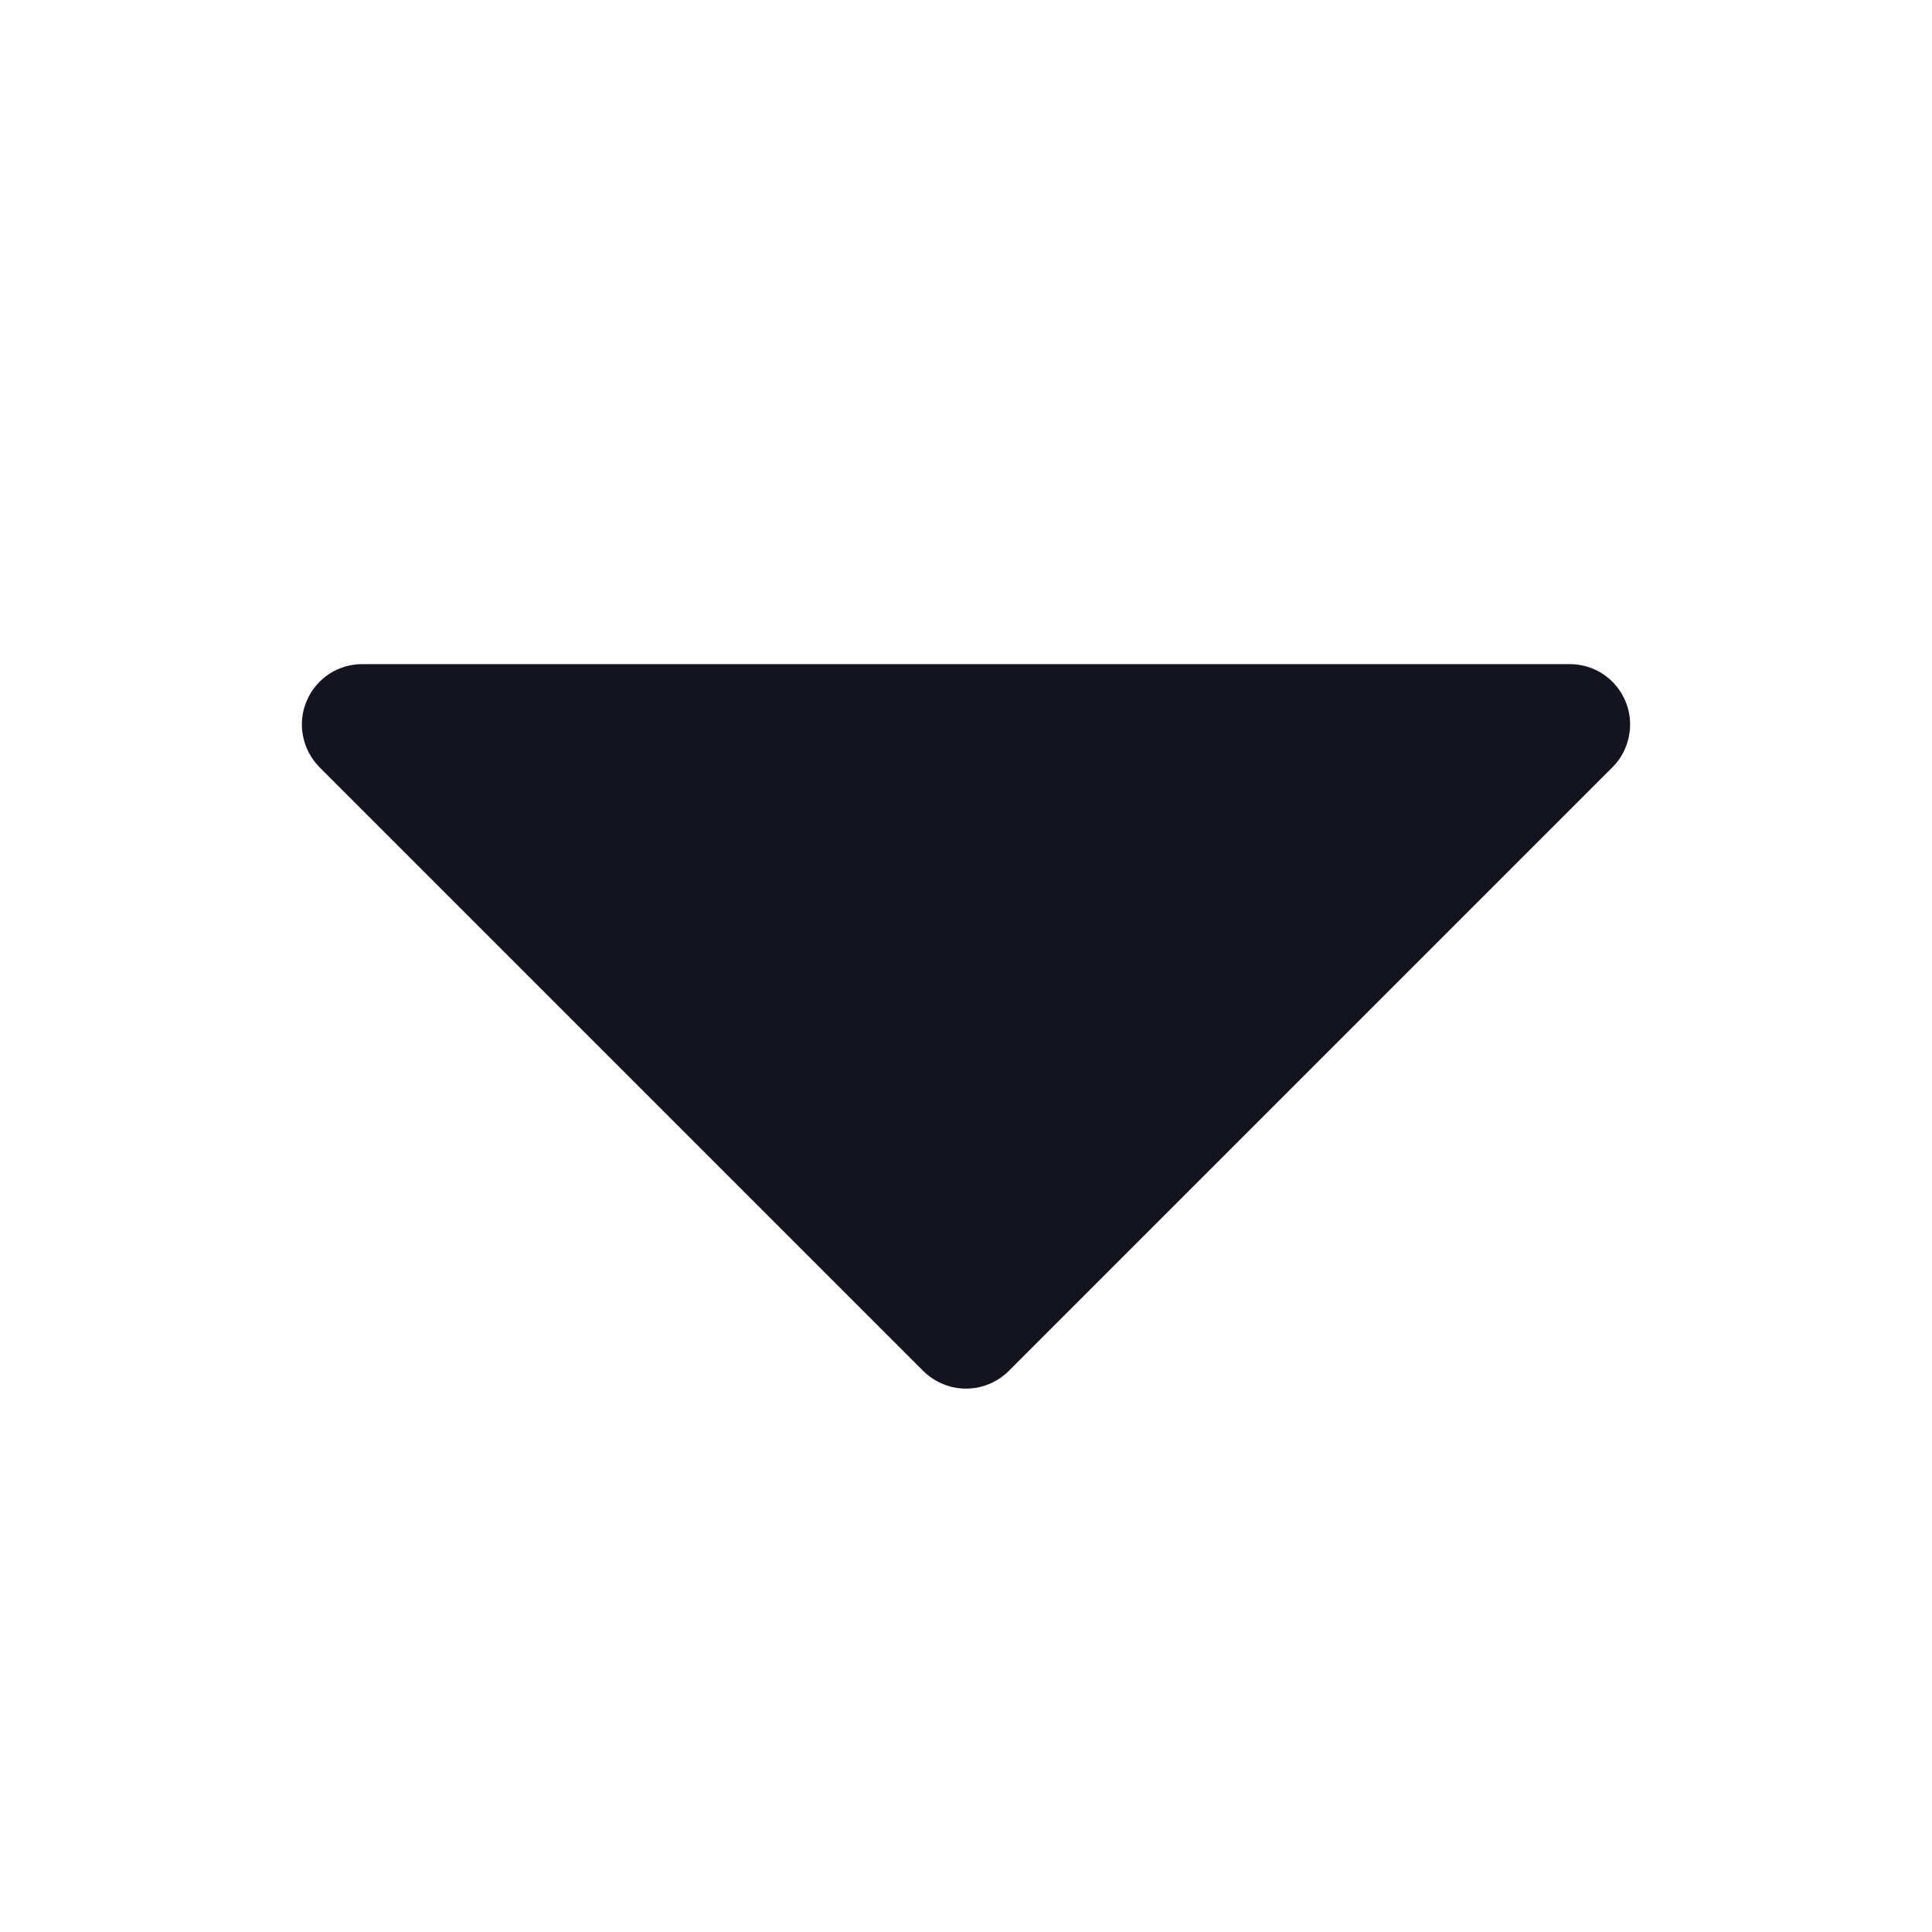 <svg width="16" height="16" viewBox="0 0 16 16" fill="none" xmlns="http://www.w3.org/2000/svg">
<g id="CaretDown">
<path id="Vector" d="M13.462 5.809C13.424 5.717 13.36 5.639 13.278 5.584C13.196 5.529 13.099 5.5 13 5.5H3C2.901 5.5 2.804 5.529 2.722 5.584C2.64 5.639 2.576 5.717 2.538 5.809C2.5 5.9 2.49 6.001 2.51 6.098C2.529 6.195 2.577 6.284 2.646 6.354L7.646 11.354C7.693 11.4 7.748 11.437 7.809 11.462C7.869 11.487 7.934 11.5 8 11.5C8.066 11.5 8.131 11.487 8.191 11.462C8.252 11.437 8.307 11.4 8.354 11.354L13.354 6.354C13.424 6.284 13.471 6.195 13.49 6.098C13.51 6.001 13.5 5.9 13.462 5.809Z" fill="#13141F"/>
</g>
</svg>
